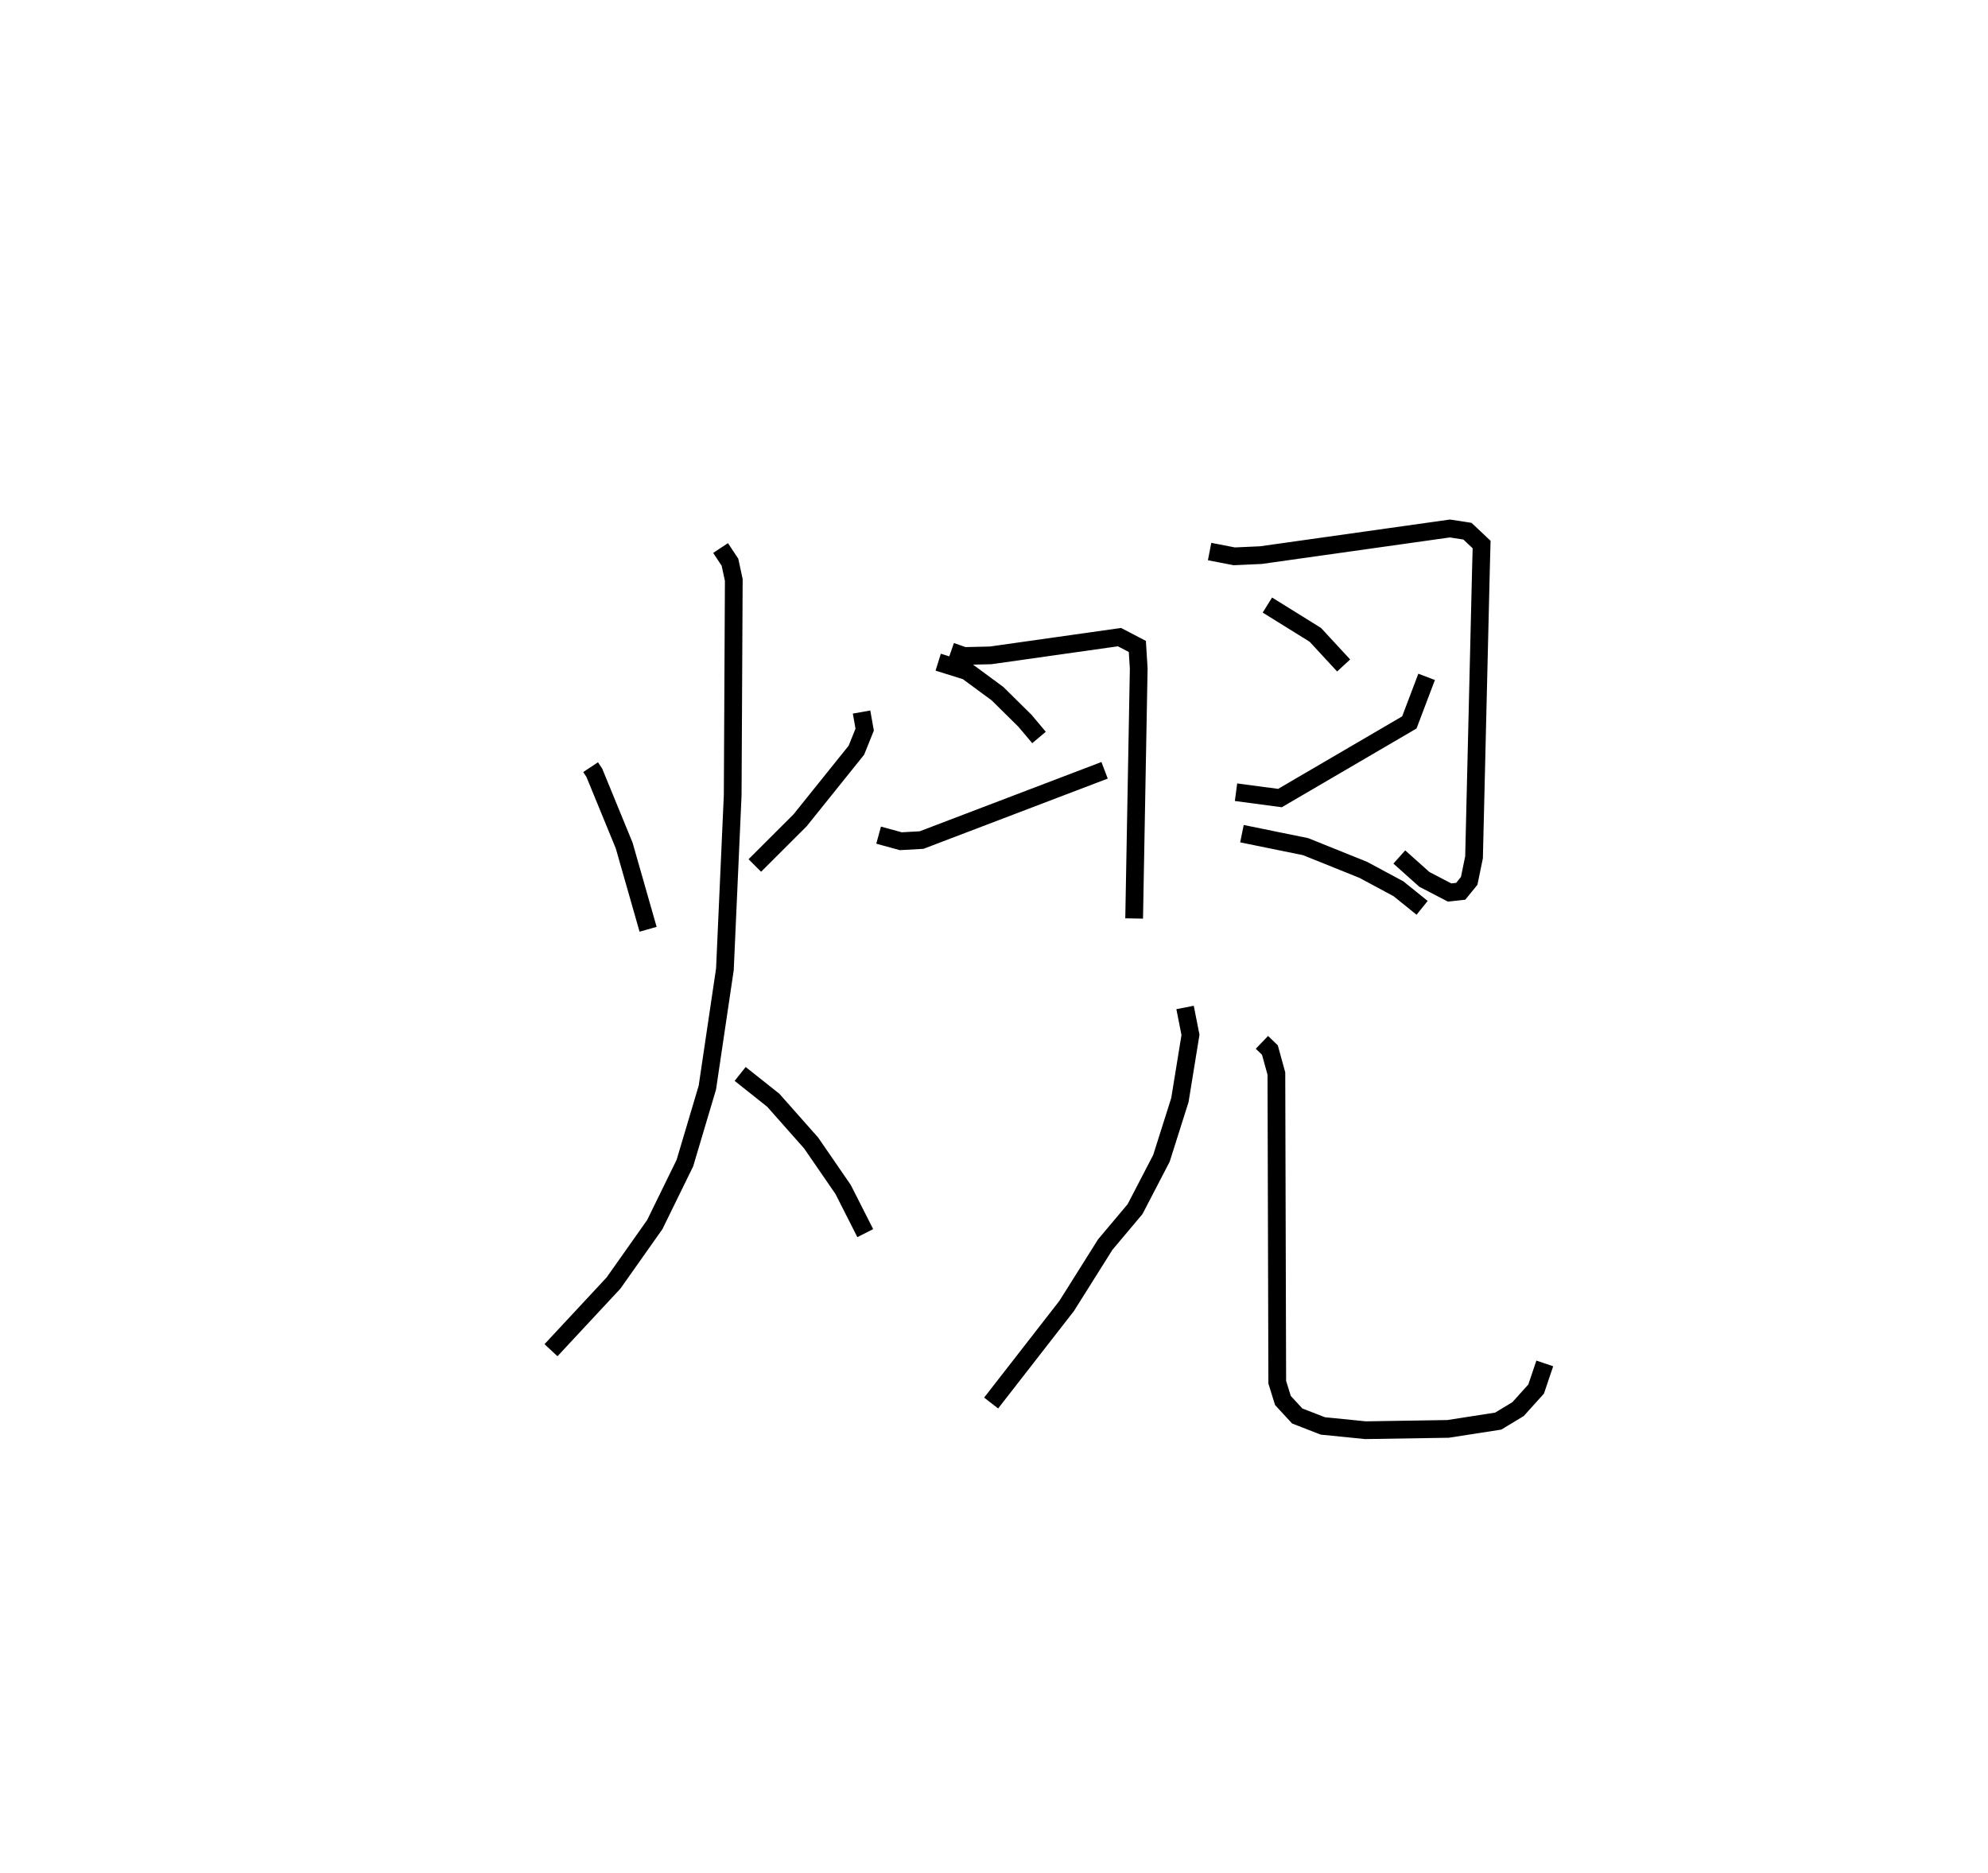 <?xml version="1.0" encoding="utf-8" ?>
<svg baseProfile="full" height="105.683" version="1.1" width="112.122" xmlns="http://www.w3.org/2000/svg" xmlns:ev="http://www.w3.org/2001/xml-events" xmlns:xlink="http://www.w3.org/1999/xlink"><defs /><rect fill="white" height="105.683" width="112.122" x="0" y="0" /><path d="M25,25 m0.0,0.0 m8.31,18.279 l0.21,0.318 1.685,4.108 l1.347,4.719 m12.039,-12.255 l0.176,0.992 -0.467,1.161 l-3.175,3.954 -2.554,2.55 m-1.931,-17.91 l0.529,0.801 0.216,1 l-0.062,12.144 -0.439,9.819 l-0.99,6.678 -1.267,4.257 l-1.698,3.469 -2.329,3.299 l-3.525,3.788 m10.669,-15.586 l1.869,1.485 2.135,2.412 l1.803,2.621 1.249,2.463 m4.836,-32.817 l0.742,0.258 1.493,-0.035 l7.268,-1.029 1.007,0.526 l0.077,1.248 -0.258,14.098 m-11.051,-14.459 l1.62,0.506 1.726,1.272 l1.549,1.53 0.791,0.94 m-9.046,5.51 l1.25,0.343 1.171,-0.065 l10.323,-3.936 m5.923,-12.341 l1.39,0.27 1.502,-0.068 l10.662,-1.503 0.989,0.153 l0.798,0.753 -0.041,1.546 l-0.386,16.098 -0.274,1.33 l-0.478,0.587 -0.627,0.069 l-1.424,-0.741 -1.412,-1.262 m-7.441,-14.213 l2.703,1.679 1.599,1.729 m-6.07,7.15 l2.478,0.33 7.297,-4.266 l0.975,-2.572 m-10.416,8.847 l3.593,0.733 3.251,1.309 l1.981,1.065 1.337,1.077 m-13.37,5.621 l0.305,1.546 -0.596,3.674 l-1.042,3.291 -1.487,2.864 l-1.682,2.001 -2.174,3.459 l-4.262,5.48 m15.272,-20.347 l0.45,0.431 0.366,1.328 l0.049,17.413 0.319,1.03 l0.806,0.875 1.445,0.562 l2.409,0.241 4.656,-0.074 l2.826,-0.439 1.119,-0.676 l1.02,-1.132 0.489,-1.446 " fill="none" stroke="black" stroke-width="1" /></svg>